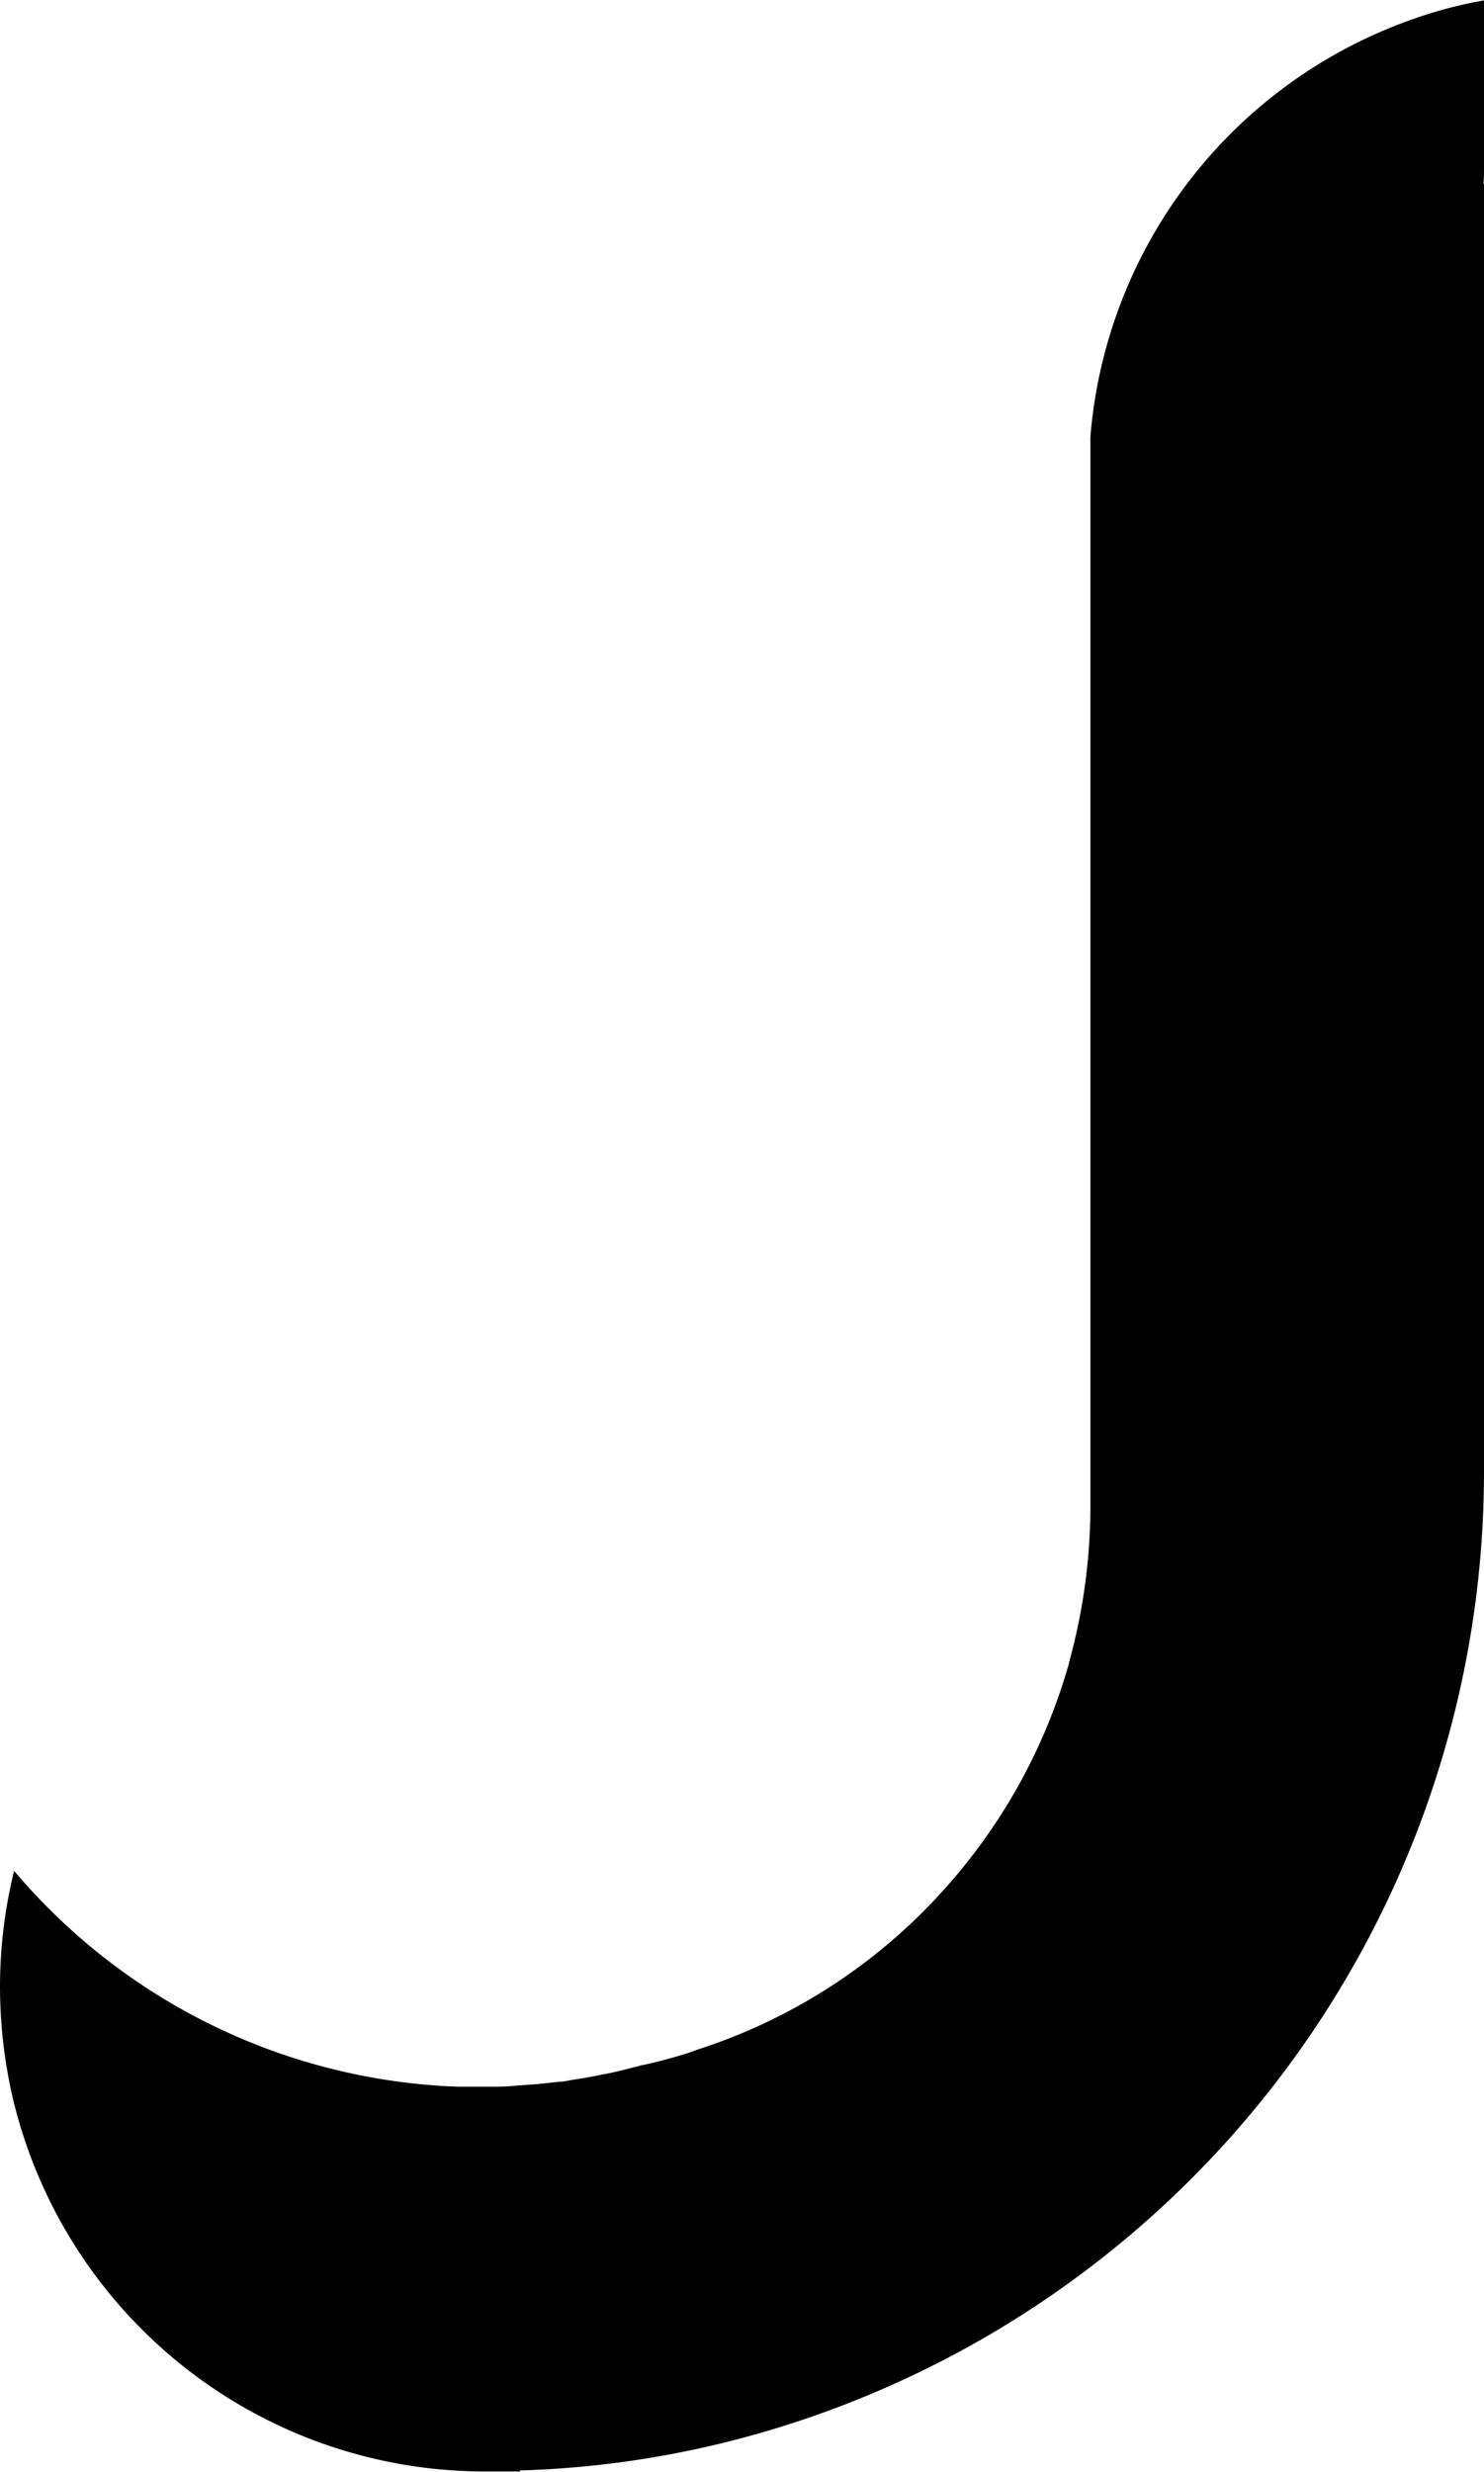 <svg xmlns="http://www.w3.org/2000/svg" viewBox="0 0 159.79 266">
    <defs>
        <style>.cls-1{fill:#010101;stroke:#010101;stroke-miterlimit:10;}</style>
    </defs>
    <g id="Layer_2" data-name="Layer 2">
        <g id="Layer_1-2" data-name="Layer 1">
            <path class="cls-1" d="M159.29,18.38a14.39,14.39,0,0,1-.11,1.88h.11V158.38a107.14,107.14,0,0,1-74.41,102,104.39,104.39,0,0,1-30,5,4.83,4.83,0,0,0,1.09.08H52.18A51.73,51.73,0,0,1,1.74,225.13,53.4,53.4,0,0,1,.5,213.82,51.71,51.71,0,0,1,1.78,202.4,66.12,66.12,0,0,0,49.4,225.06h.49c.56,0,1.2,0,1.8,0h.83c1,0,2.06,0,3.08-.12l1.58-.11c1-.07,2-.19,3-.3.45,0,.94-.11,1.39-.19,1.2-.19,2.36-.37,3.53-.64h.07c1.17-.22,2.34-.52,3.46-.82.19,0,.38-.12.57-.15a.1.1,0,0,1,.07,0c1.43-.3,2.82-.68,4.21-1.09a15.28,15.28,0,0,0,1.65-.56,61.07,61.07,0,0,0,27.59-18.2A61.72,61.72,0,0,0,115.62,179s0,0,0-.08a63.56,63.56,0,0,0,2.29-16.8V47A51.61,51.61,0,0,1,152,2.64a46.27,46.27,0,0,1,7.29-2Z"/>
        </g>
    </g>
</svg>